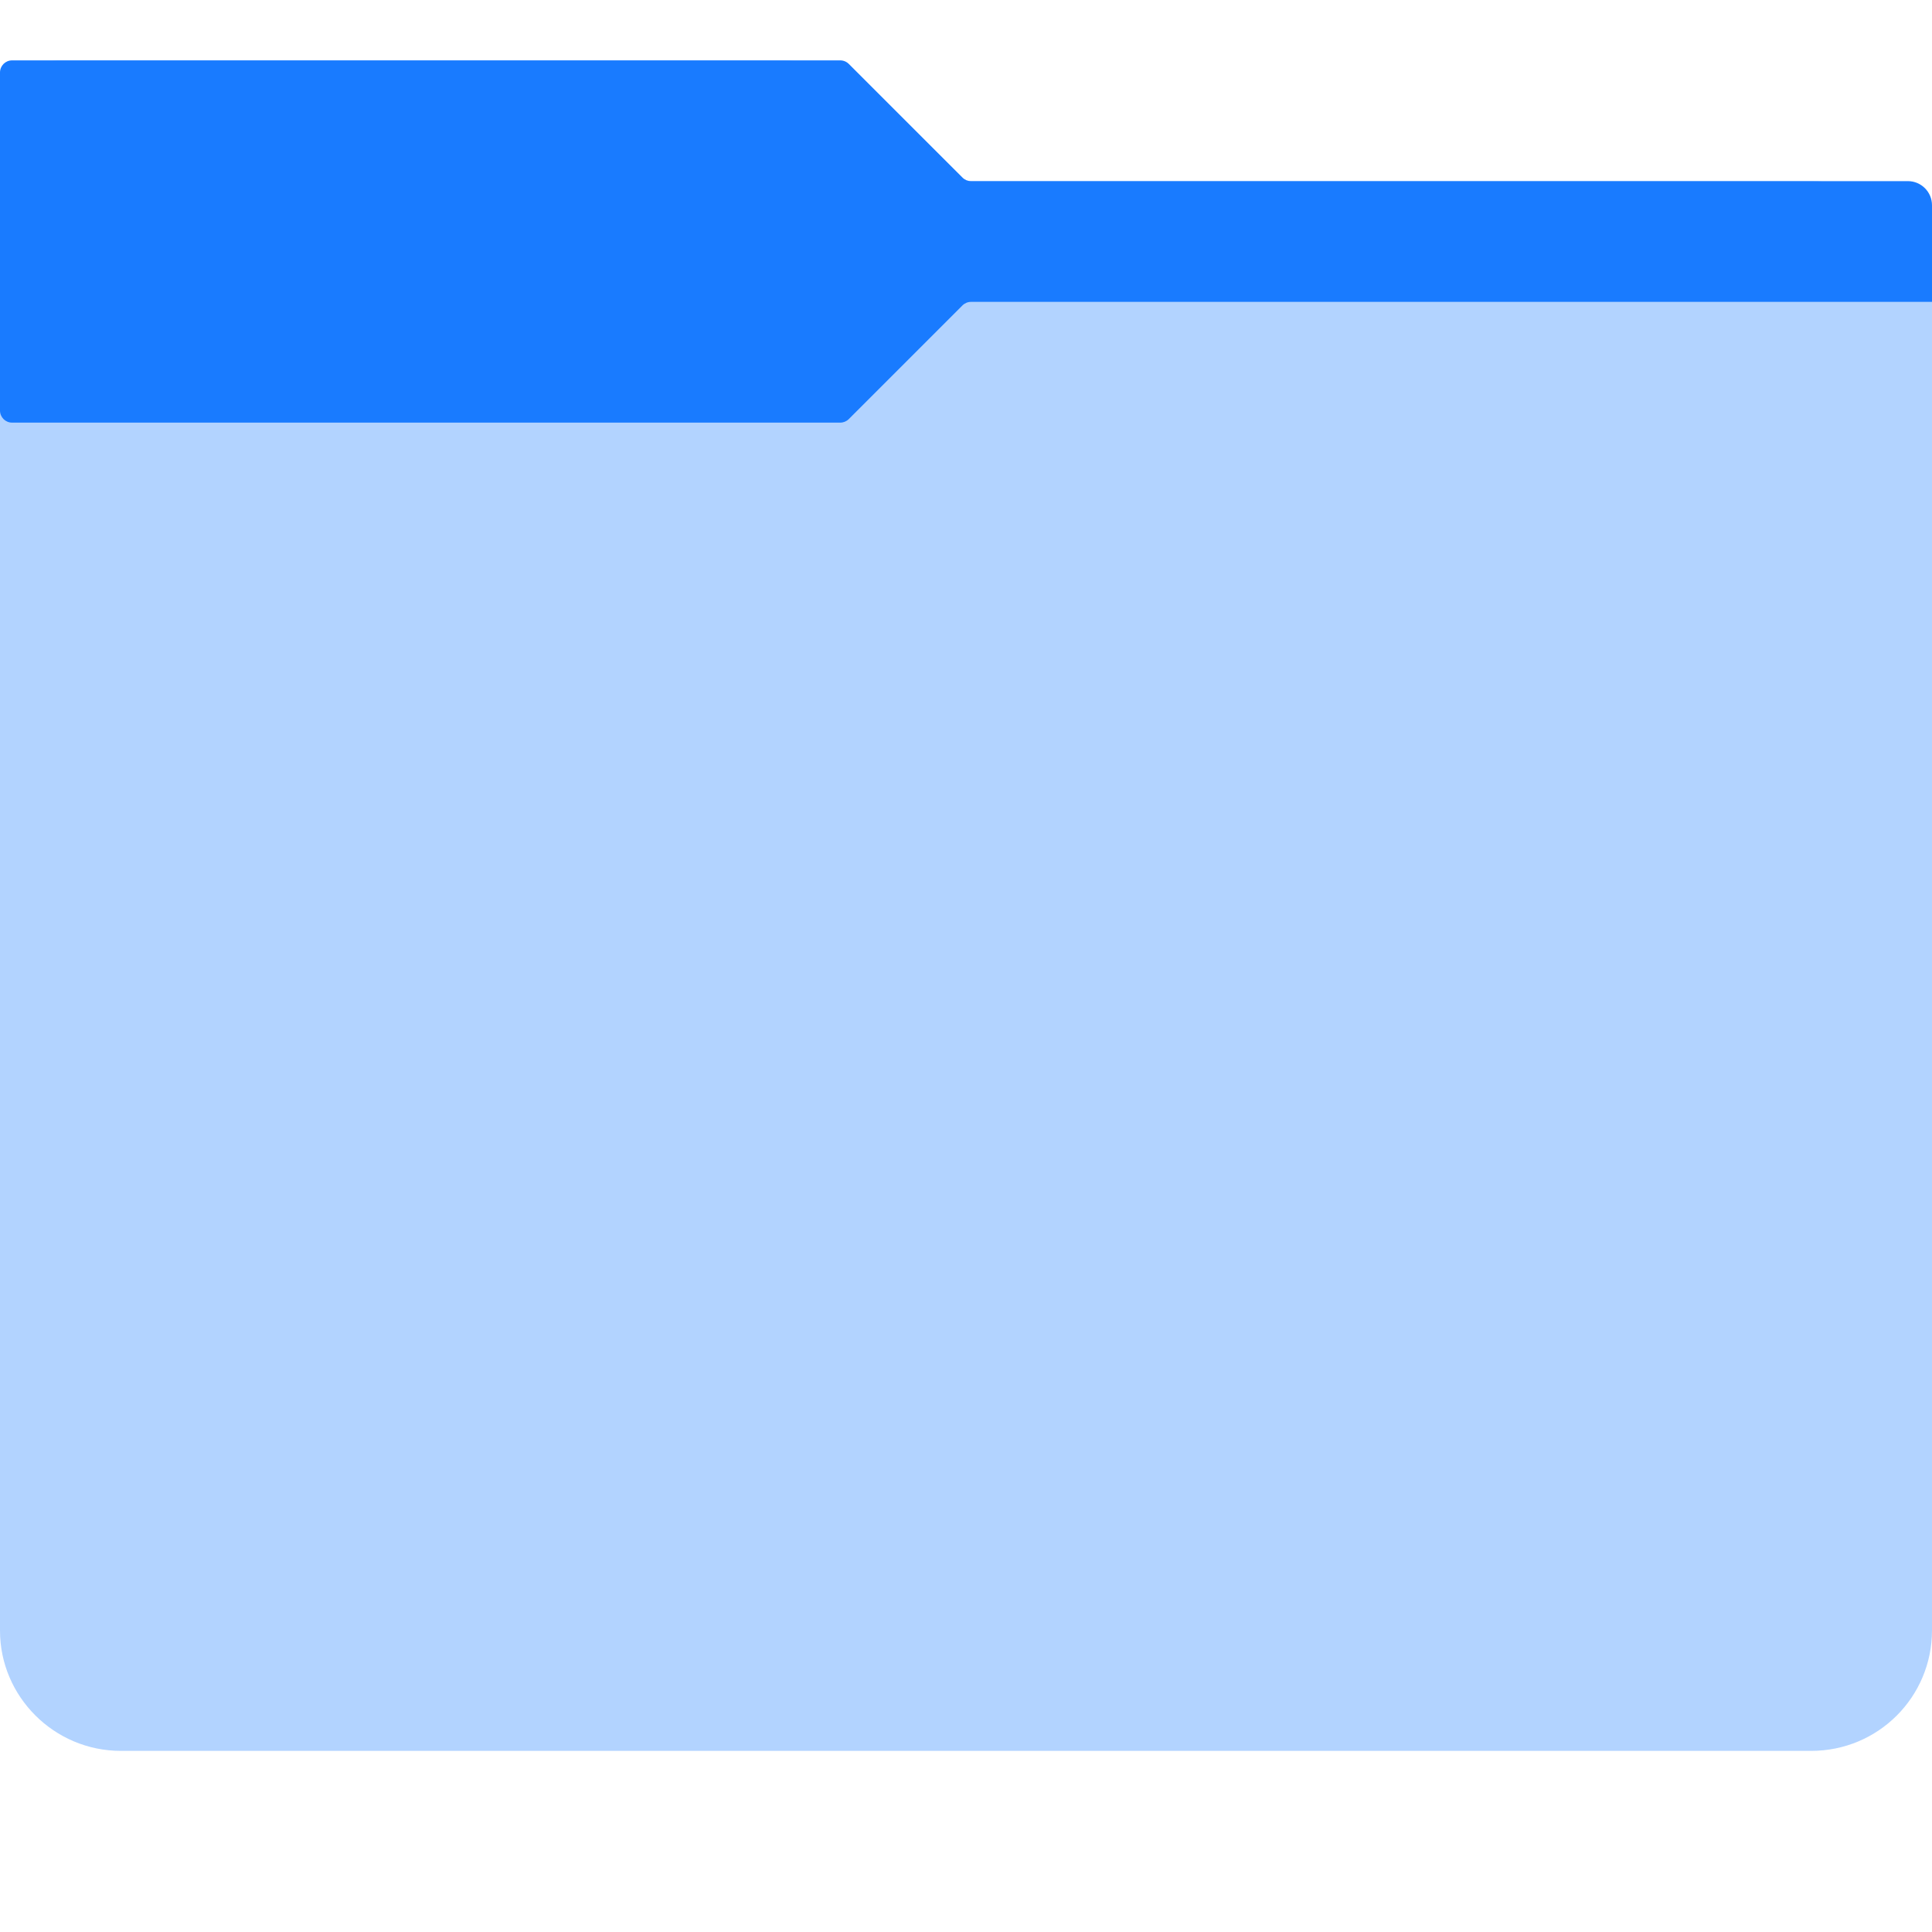 <svg width="160" height="160" viewBox="0 0 160 160" fill="none" xmlns="http://www.w3.org/2000/svg">
<path fill-rule="evenodd" clip-rule="evenodd" d="M64.829 5C67.603 5 71.438 6.562 73.401 8.498L80 15H150.03C155.536 15 160 19.475 160 24.985V135.015C160 140.53 155.554 145 149.991 145H10.009C4.481 145 0 140.501 0 135.044V9.983C0 7.231 2.245 5 5.024 5H64.829Z" fill="#B2D3FF"/>
<path fill-rule="evenodd" clip-rule="evenodd" d="M0 6C0 5.448 0.448 5 1 5H69.586C69.851 5 70.105 5.105 70.293 5.293L79.707 14.707C79.895 14.895 80.149 15 80.414 15H158C159.105 15 160 15.895 160 17V25H80.414C80.149 25 79.895 25.105 79.707 25.293L70.293 34.707C70.105 34.895 69.851 35 69.586 35H1C0.448 35 0 34.552 0 34V6Z" fill="#197BFF"/>
</svg>
